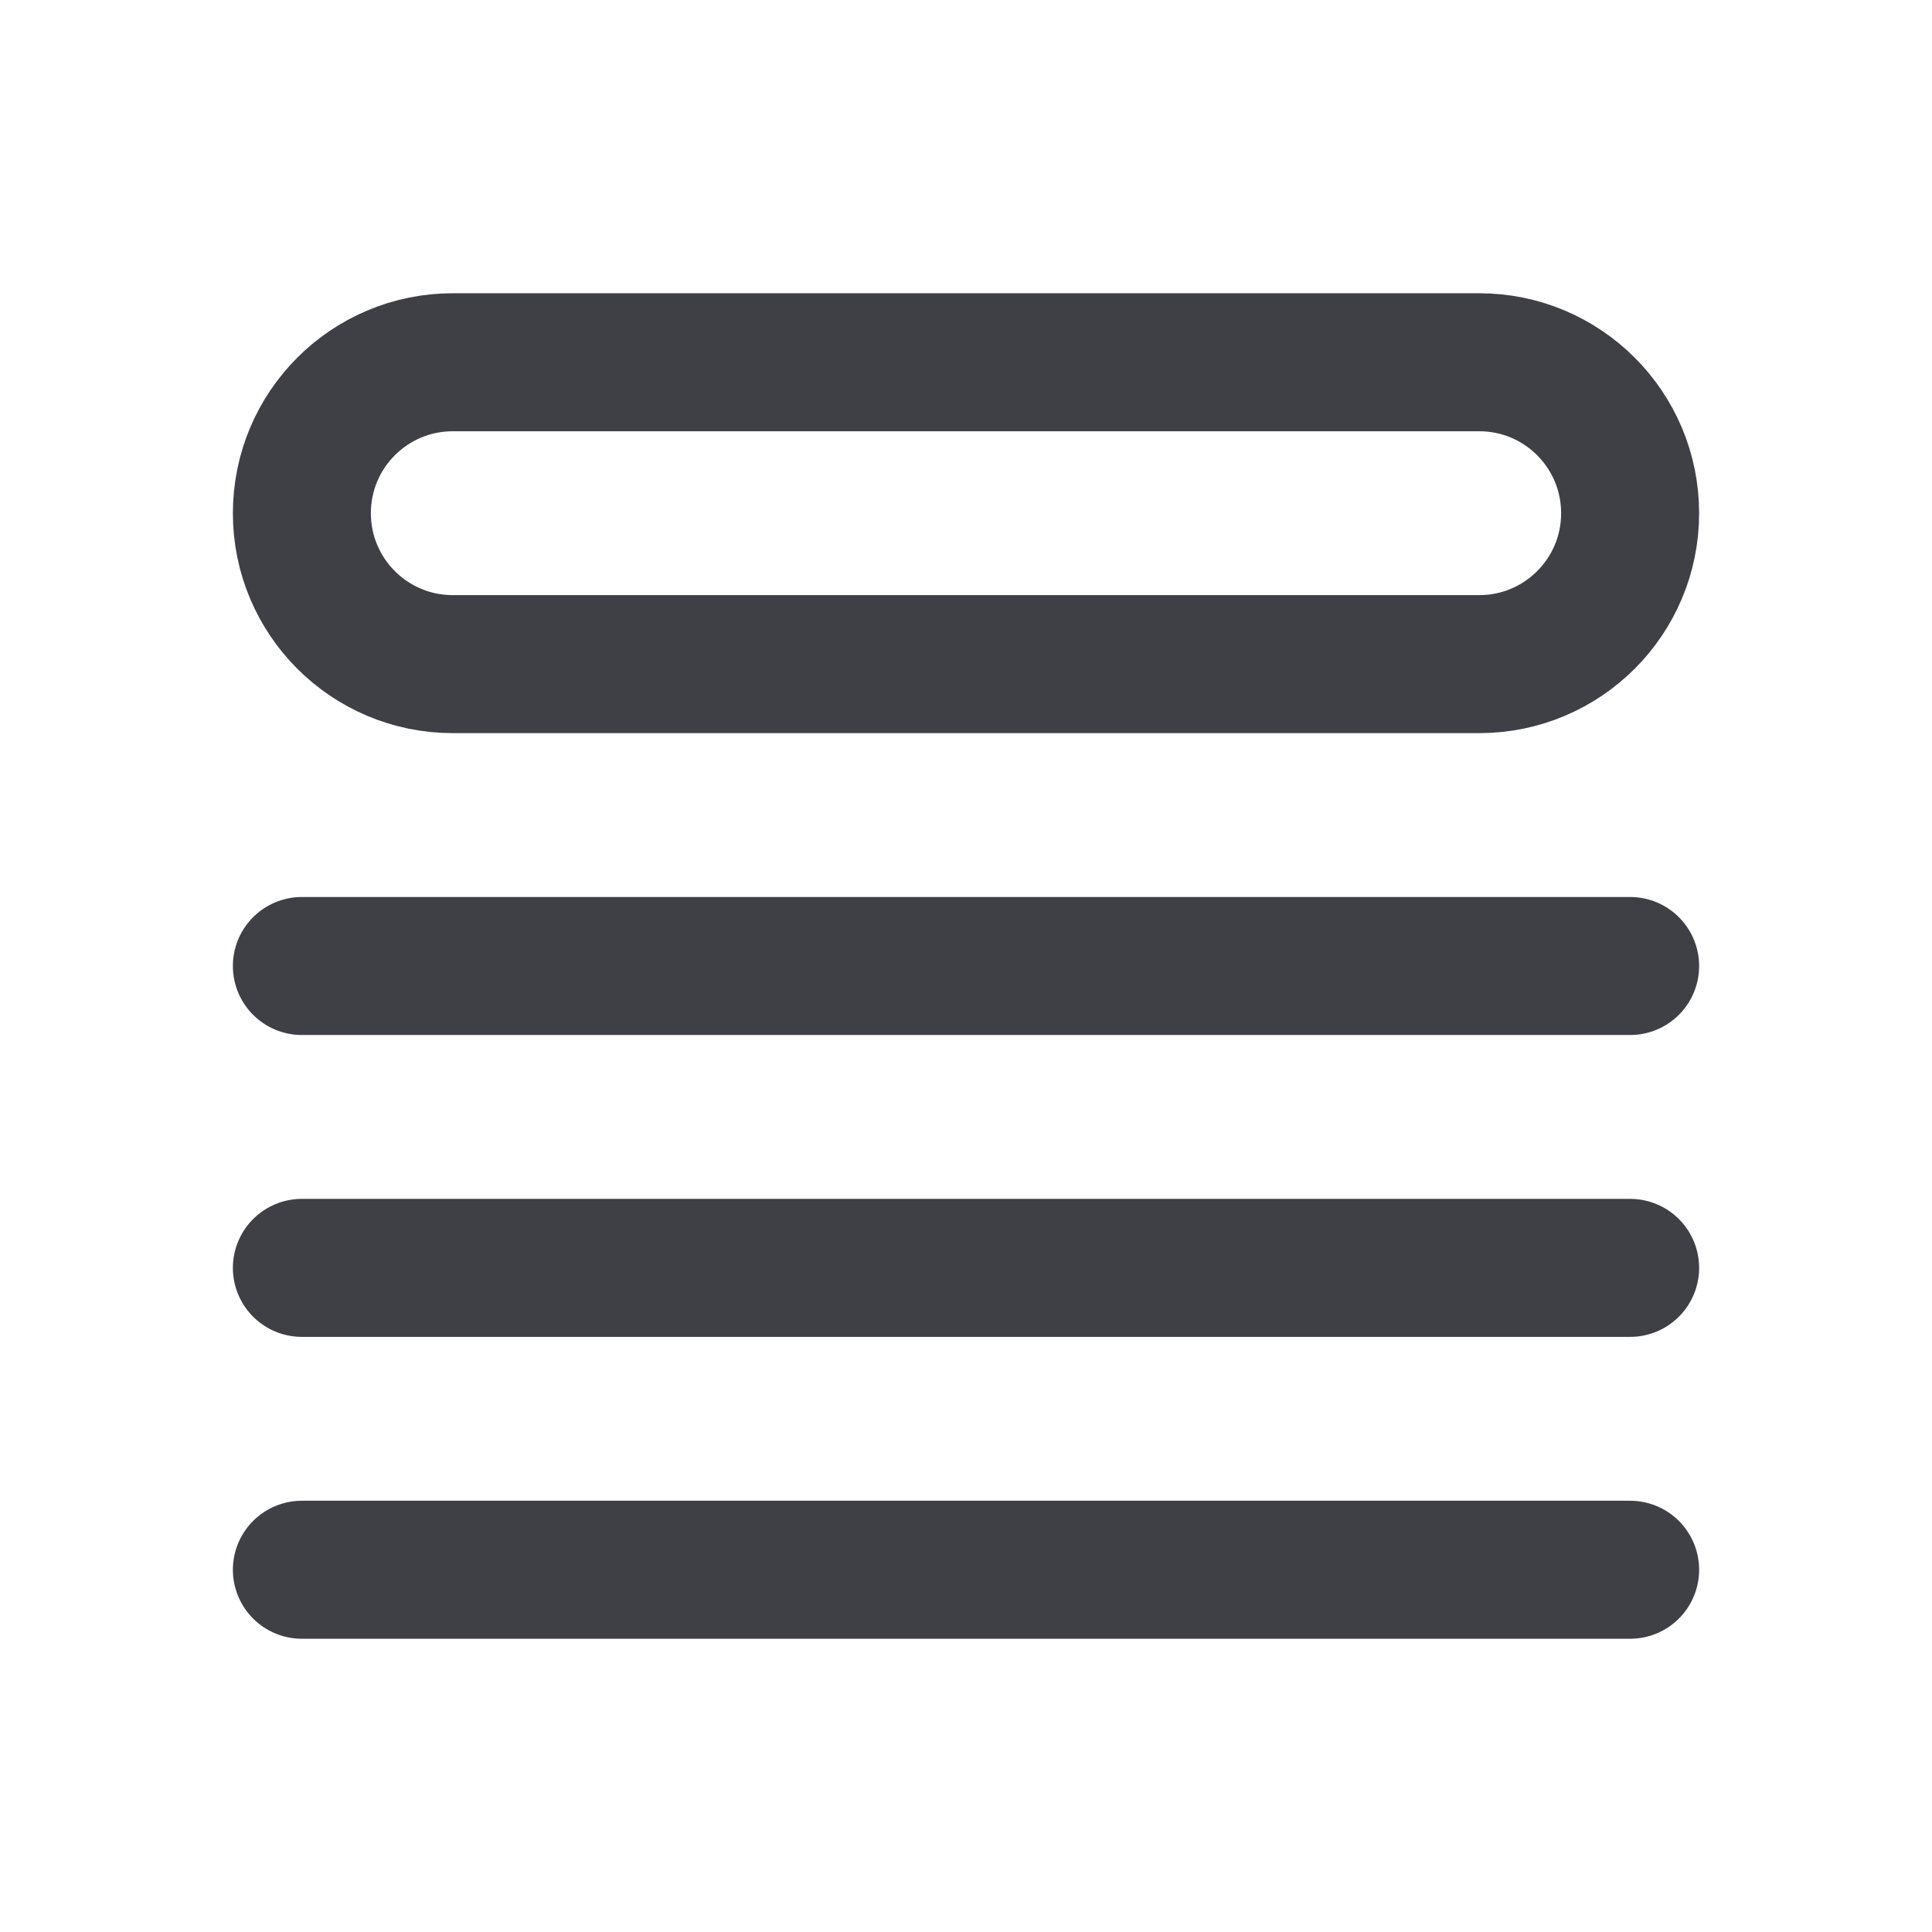 <svg width="28" height="28" viewBox="0 0 28 28" fill="none" xmlns="http://www.w3.org/2000/svg">
<g id="heroicons-outline/queue-list">
<path id="Vector" d="M4.375 14H23.625M4.375 18.375H23.625M4.375 22.75H23.625M6.562 5.25H21.438C22.646 5.25 23.625 6.229 23.625 7.438C23.625 8.646 22.646 9.625 21.438 9.625H6.562C5.354 9.625 4.375 8.646 4.375 7.438C4.375 6.229 5.354 5.25 6.562 5.25Z" stroke="#3F3F46" stroke-width="2" stroke-linecap="round" stroke-linejoin="round"/>
</g>
</svg>
